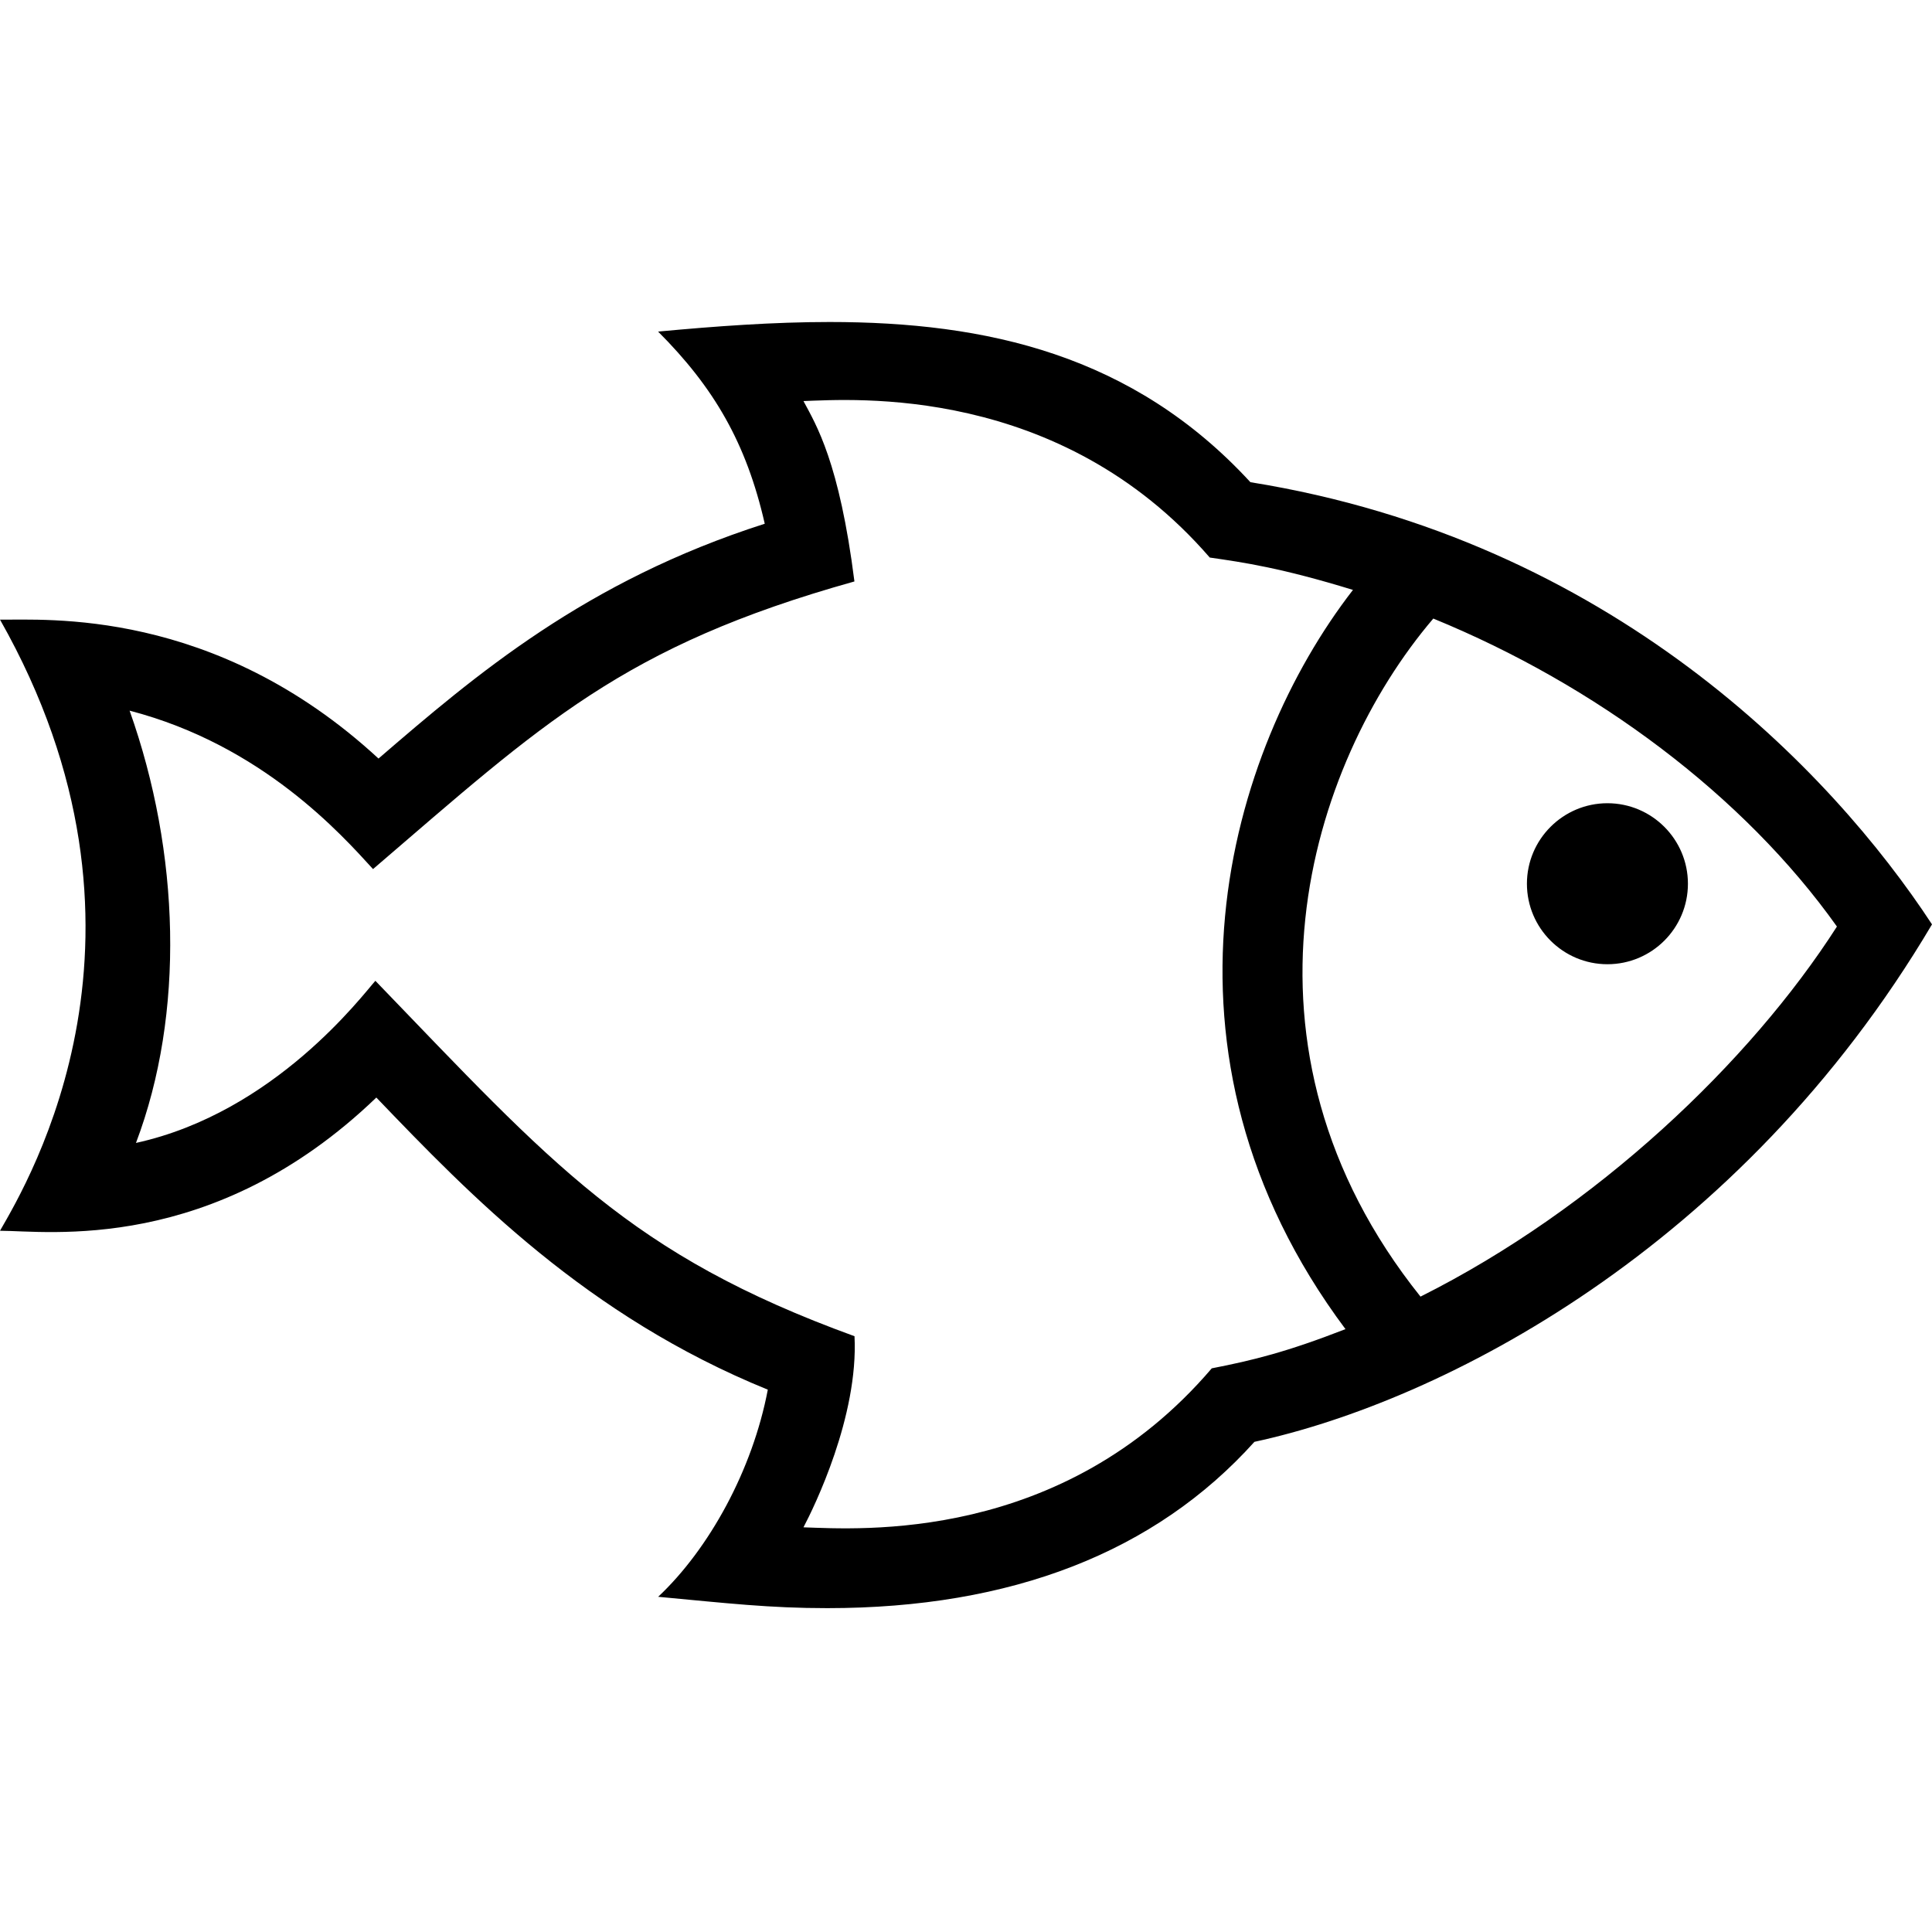 <svg width="24" height="24"
  xmlns="http://www.w3.org/2000/svg" fill-rule="evenodd" clip-rule="evenodd">
  <path d="M22.819 11.51c-1.16-1.632-3.001-3.002-5.014-3.826-1.548 1.815-2.639 5.324-.159 8.423 2.178-1.091 4.091-2.908 5.173-4.597zm-6.105 5.001c-2.565-3.434-1.455-7.185.093-9.183-.896-.275-1.356-.341-1.779-.402-1.868-2.159-4.438-1.964-5.047-1.944.157.295.445.754.633 2.241-2.881.806-3.873 1.766-5.98 3.573-.393-.43-1.378-1.54-3.024-1.968.627 1.763.688 3.763.079 5.37 1.727-.379 2.817-1.84 2.974-2.014 2.201 2.282 3.161 3.4 5.952 4.415.051.995-.503 2.126-.634 2.374.685.022 3.213.204 5.072-1.975.513-.1.931-.203 1.661-.487zm7.286-5.028c-2.387 4.033-6.093 5.927-8.417 6.428-1.233 1.371-3.017 2.066-5.306 2.066-.715 0-1.234-.06-2.101-.141.632-.594 1.172-1.573 1.362-2.573-2.249-.915-3.692-2.408-4.863-3.629-2.031 1.953-4.087 1.655-4.675 1.655.361-.627 2.199-3.713 0-7.592.552.009 2.661-.159 4.702 1.726 1.207-1.04 2.571-2.204 4.798-2.917-.229-1.005-.631-1.692-1.325-2.387.72-.067 1.433-.119 2.13-.119 1.948 0 3.768.404 5.228 1.99 4.479.719 7.218 3.587 8.467 5.493zm-3.032-.505c0 .552-.448 1-1 1-.551 0-1-.448-1-1 0-.551.449-1 1-1 .552 0 1 .449 1 1z"/>
</svg>